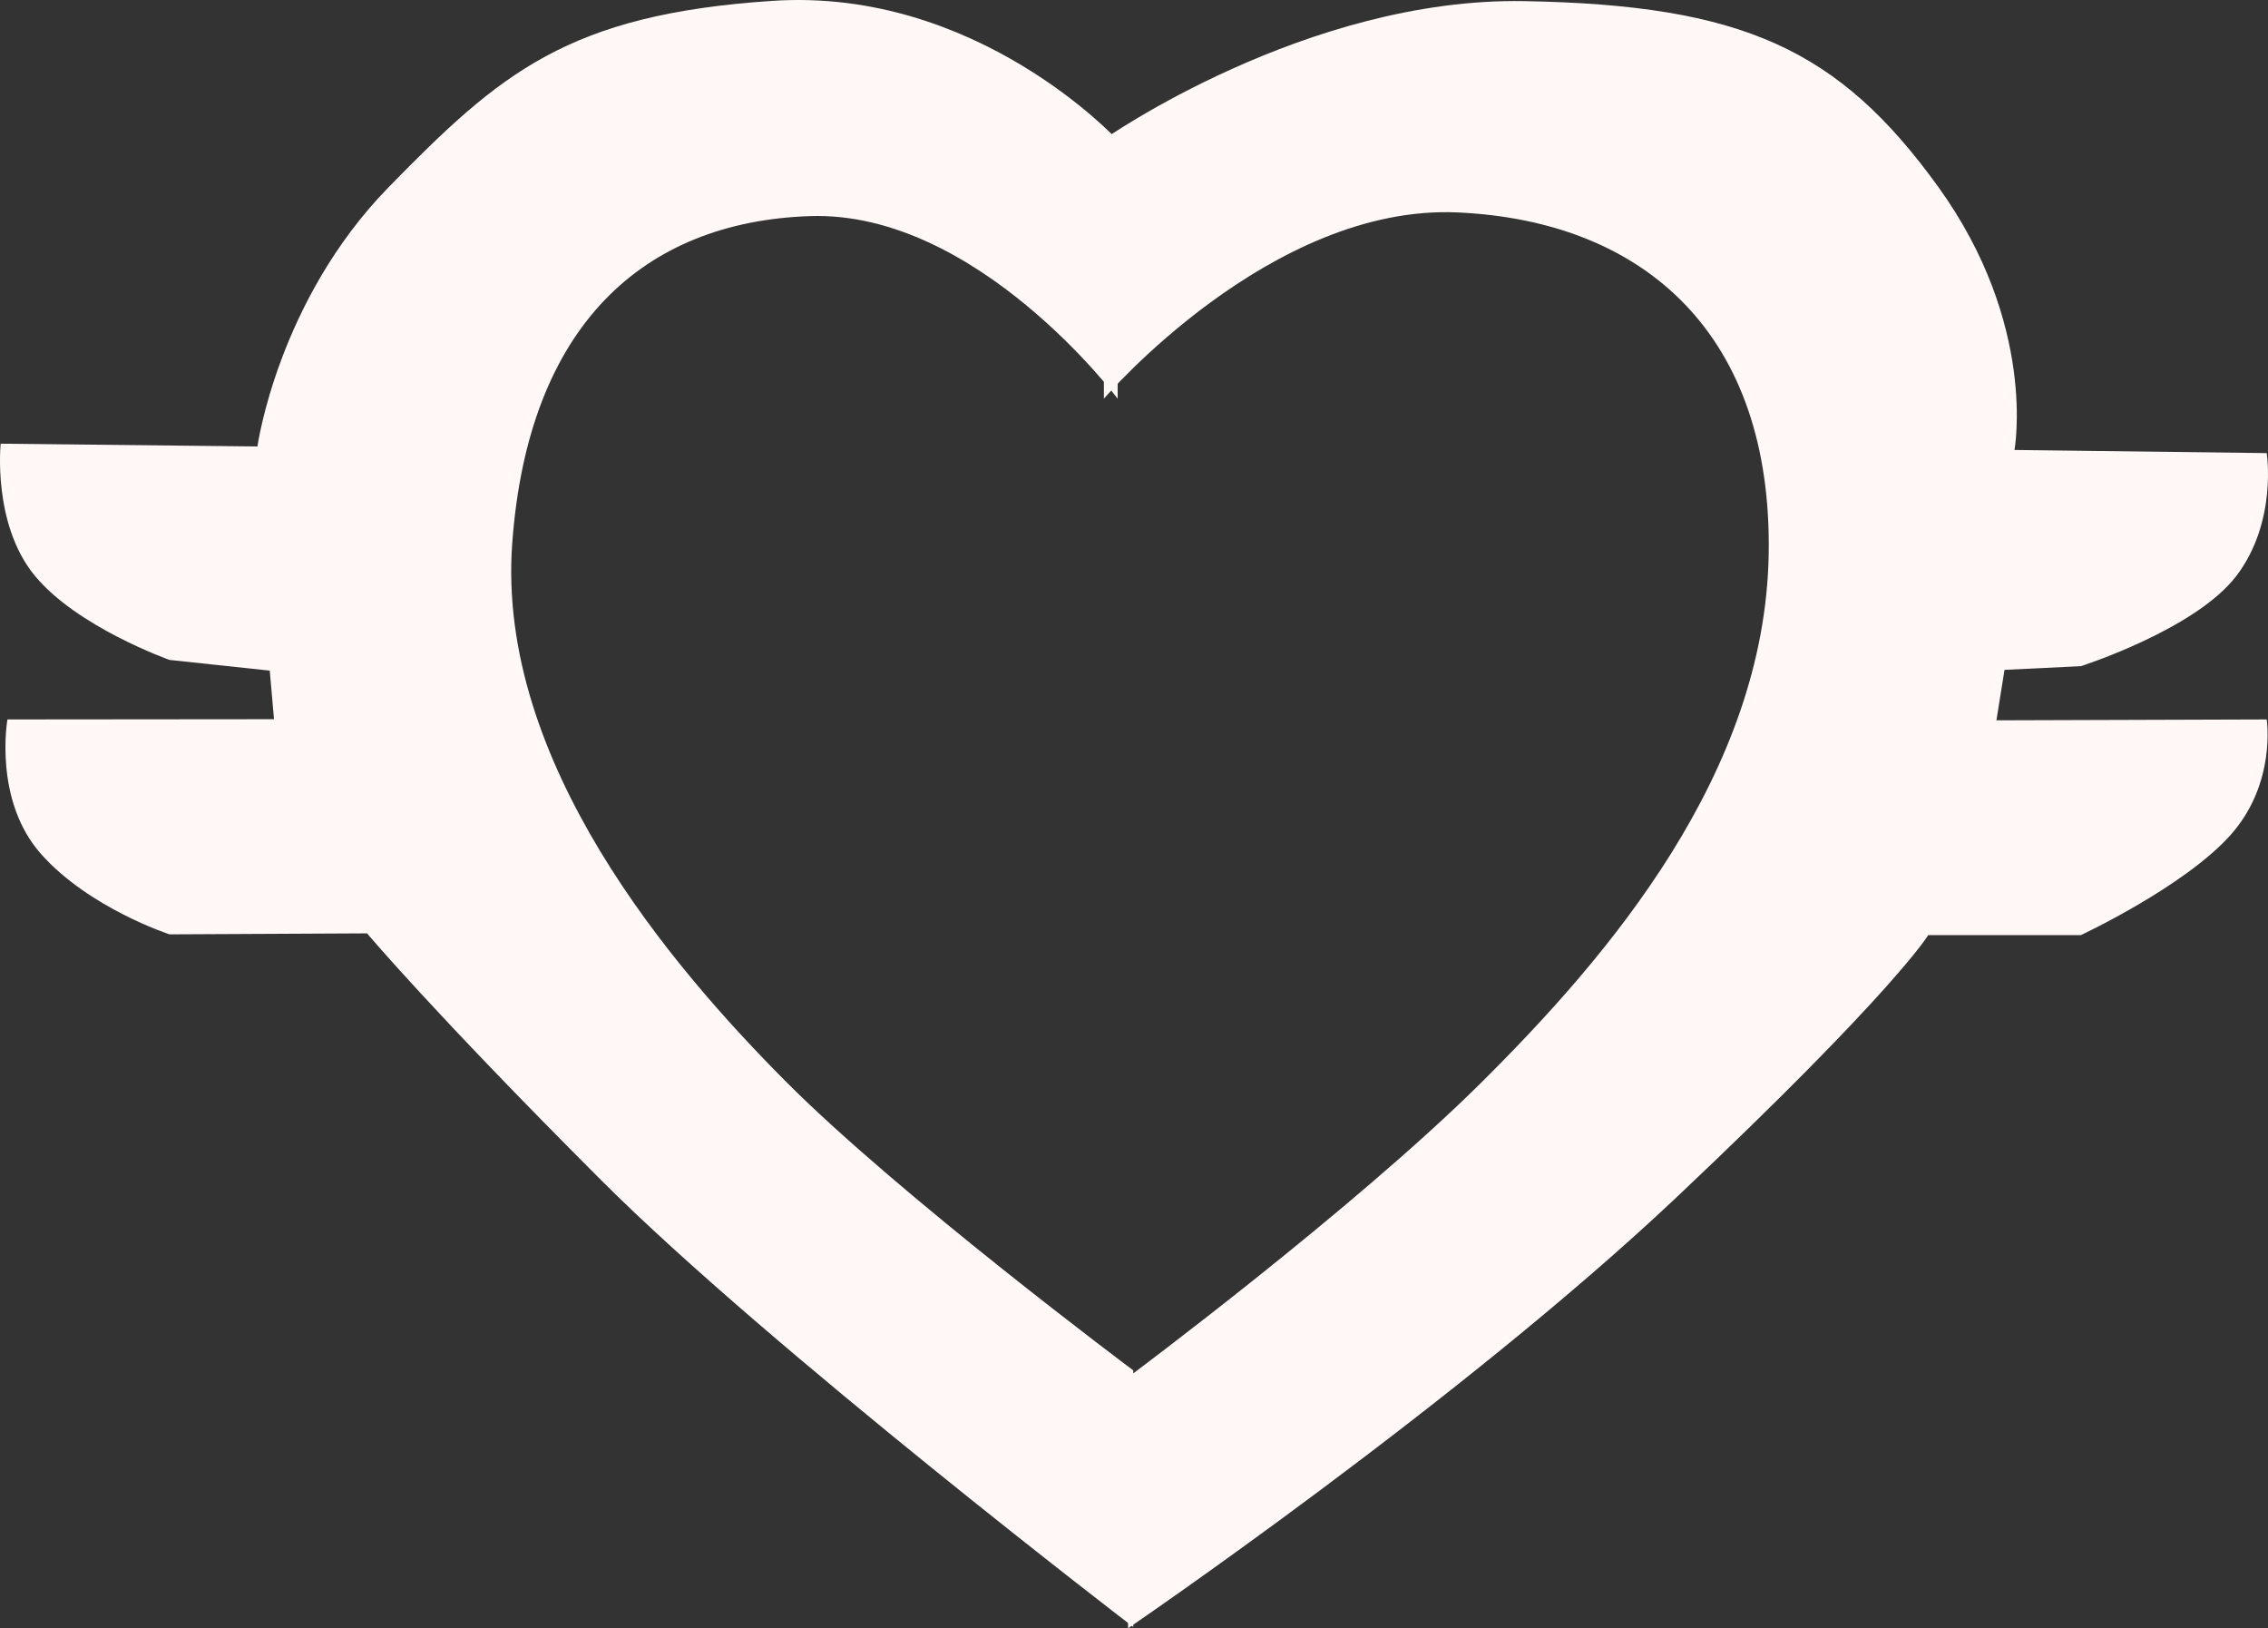 <svg height="156" overflow="visible" viewBox="0 0 217.358  156" width="217.358" xmlns="http://www.w3.org/2000/svg"><rect x="0" y="0" width="217.358" height="156" fill="#333333" stroke="none"/><g><defs></defs> <path d="M108.11 131.955 C108.11 131.955 108.11 156 108.11 156 C108.11 156 139.796 134.423 160.679 114.707 C181.562 94.992 184.792 89.593 184.792 89.593 C184.792 89.593 199.423 89.593 199.423 89.593 C199.423 89.593 209.282 84.991 213.735 80.037 C218.188 75.084 217.234 68.929 217.234 68.929 C217.234 68.929 191.33 69.013 191.33 69.013 C191.33 69.013 192.107 64.177 192.107 64.177 C192.107 64.177 199.423 63.825 199.423 63.825 C199.423 63.825 210.475 60.298 214.371 55.119 C218.267 49.94 217.234 43.41 217.234 43.41 C217.234 43.41 193.061 43.11 193.061 43.11 C193.061 43.11 195.288 31.101 185.746 17.891 C176.204 4.681 166.981 0.478 146.08 0.108 C125.18 -0.263 105.794 13.351 105.794 13.351 C105.794 13.351 105.794 38.2 105.794 38.2 C105.794 38.2 121.75 19.531 139.717 20.354 C157.683 21.177 169.861 32.108 169.506 53.093 C169.152 74.078 154.169 91.602 141.946 103.735 C129.723 115.868 108.11 131.955 108.11 131.955 Z" style="stroke: rgb(0, 0, 0); stroke-width: 0; stroke-linecap: butt; stroke-linejoin: miter; fill: rgb(255, 248, 247);"></path></g><g><defs></defs> <path d="M108.607 131.292 C108.607 131.292 108.607 155.878 108.607 155.878 C108.607 155.878 73.713 129.174 57.581 113.039 C41.448 96.904 35.179 89.424 35.179 89.424 C35.179 89.424 16.245 89.519 16.245 89.519 C16.245 89.519 8.56 87.017 3.949 81.839 C-0.662 76.66 0.713 68.929 0.713 68.929 C0.713 68.929 26.261 68.906 26.261 68.906 C26.261 68.906 25.852 64.252 25.852 64.252 C25.852 64.252 16.245 63.225 16.245 63.225 C16.245 63.225 7.347 60.072 3.302 55.119 C-0.743 50.165 0.066 42.509 0.066 42.509 C0.066 42.509 24.672 42.775 24.672 42.775 C24.672 42.775 26.612 28.798 37.278 17.9 C47.943 7.001 54.427 1.379 74.039 0.081 C93.652 -1.216 107.113 13.432 107.113 13.432 C107.113 13.432 107.113 38.2 107.113 38.2 C107.113 38.2 93.602 20.169 77.624 20.705 C61.646 21.242 50.597 31.202 49.088 52.091 C47.579 72.979 64.344 92.589 75.272 103.578 C86.2 114.566 108.607 131.292 108.607 131.292 Z" style="stroke: rgb(0, 0, 0); stroke-width: 0; stroke-linecap: butt; stroke-linejoin: miter; fill: rgb(255, 248, 247);"></path></g></svg>